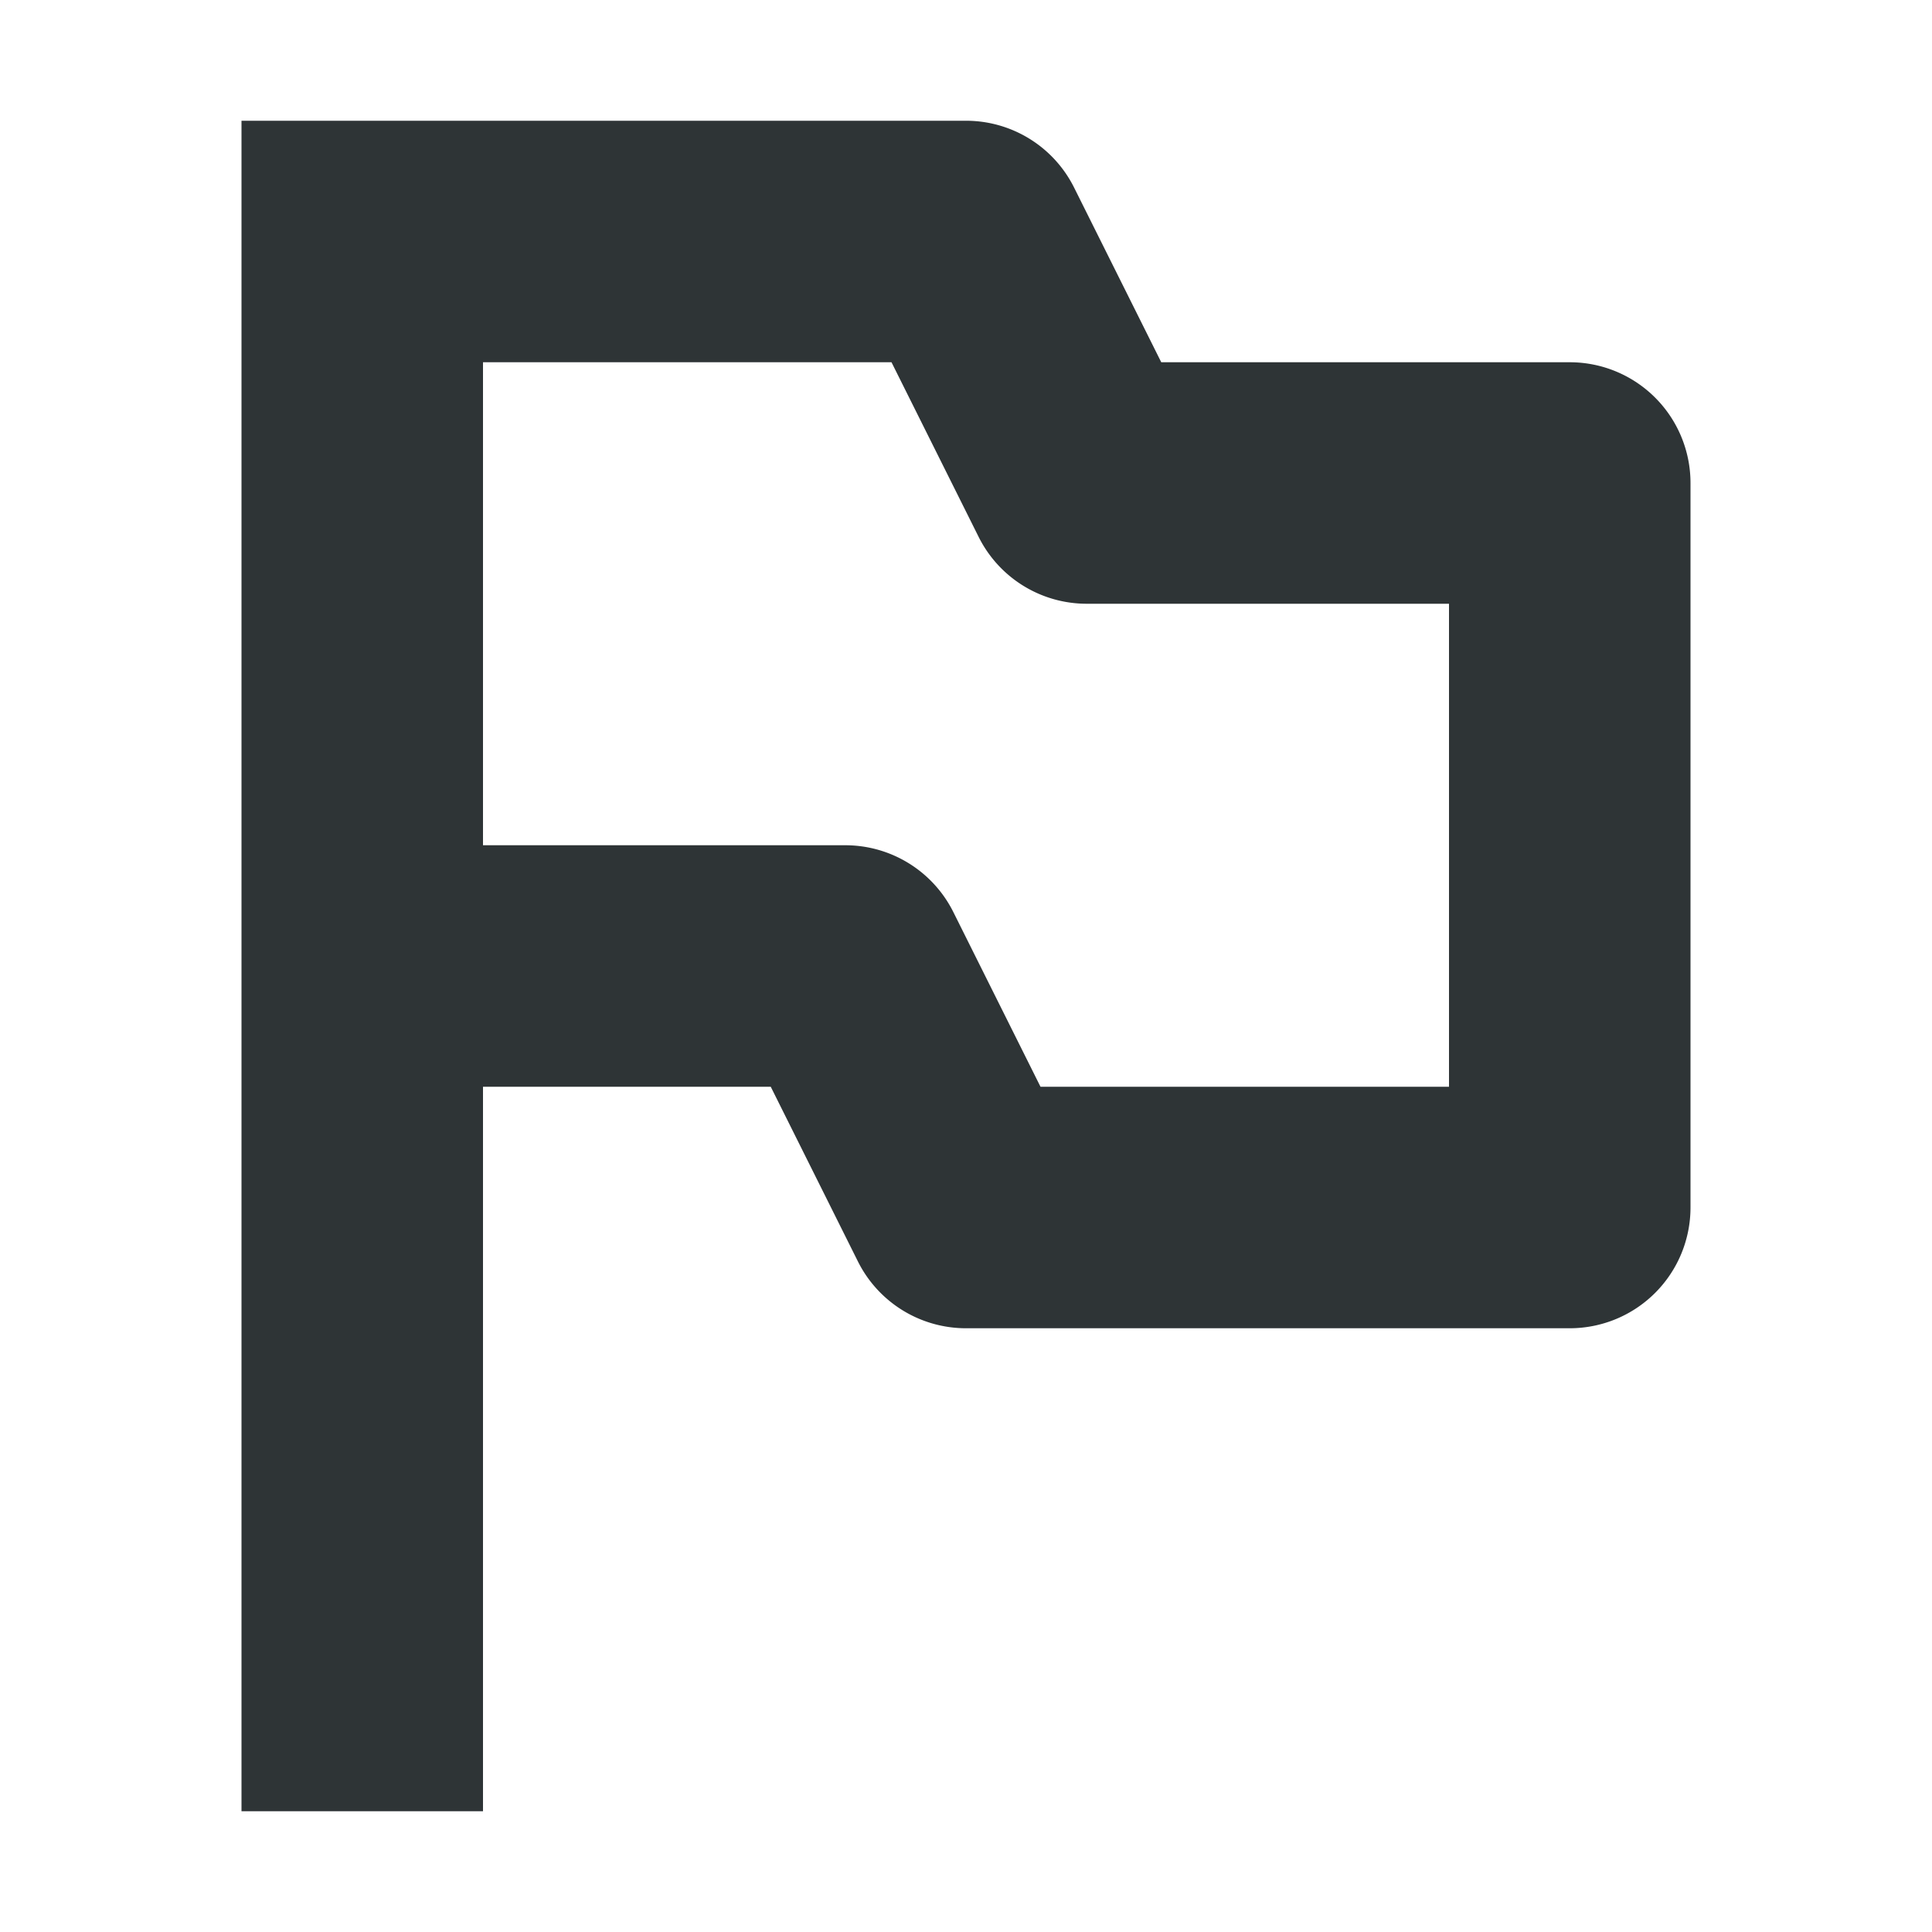 <?xml version="1.0" encoding="UTF-8" standalone="no"?>
<svg
   width="16"
   height="16"
   version="1.1"
   id="svg8"
   xmlns="http://www.w3.org/2000/svg"
   xmlns:svg="http://www.w3.org/2000/svg">
  <defs
     id="defs12" />
  <g
     style="fill:#2e3436;fill-opacity:1"
     id="g3457-7"
     fill-rule="evenodd"
     fill="#2e3436"
     font-family="sans-serif"
     font-weight="400"
     color="#000000">
    <path
       id="path3453-6"
       style="line-height:normal;font-variant-ligatures:normal;font-variant-position:normal;font-variant-caps:normal;font-variant-numeric:normal;font-variant-alternates:normal;font-feature-settings:normal;text-indent:0;text-align:start;text-decoration:none;text-decoration-line:none;text-decoration-style:solid;text-decoration-color:#000000;text-transform:none;text-orientation:mixed;white-space:normal;shape-padding:0;isolation:auto;mix-blend-mode:normal;solid-color:#000000;solid-opacity:1;fill:#2e3436;fill-opacity:1"
       d="M 2 1 L 2 2 L 2 8 L 2 15 L 4 15 L 4 9 L 6.383 9 L 7.105 10.447 A 1 1 0 0 0 8 11 L 13 11 A 1 1 0 0 0 14 10 L 14 4 A 1 1 0 0 0 13 3 L 9.617 3 L 8.895 1.553 A 1 1 0 0 0 8 1 L 4 1 L 3 1 L 2 1 z M 4 3 L 7.383 3 L 8.105 4.447 A 1 1 0 0 0 9 5 L 12 5 L 12 9 L 8.617 9 L 7.895 7.553 A 1 1 0 0 0 7 7 L 4 7 L 4 3 z " />
  </g>
</svg>
